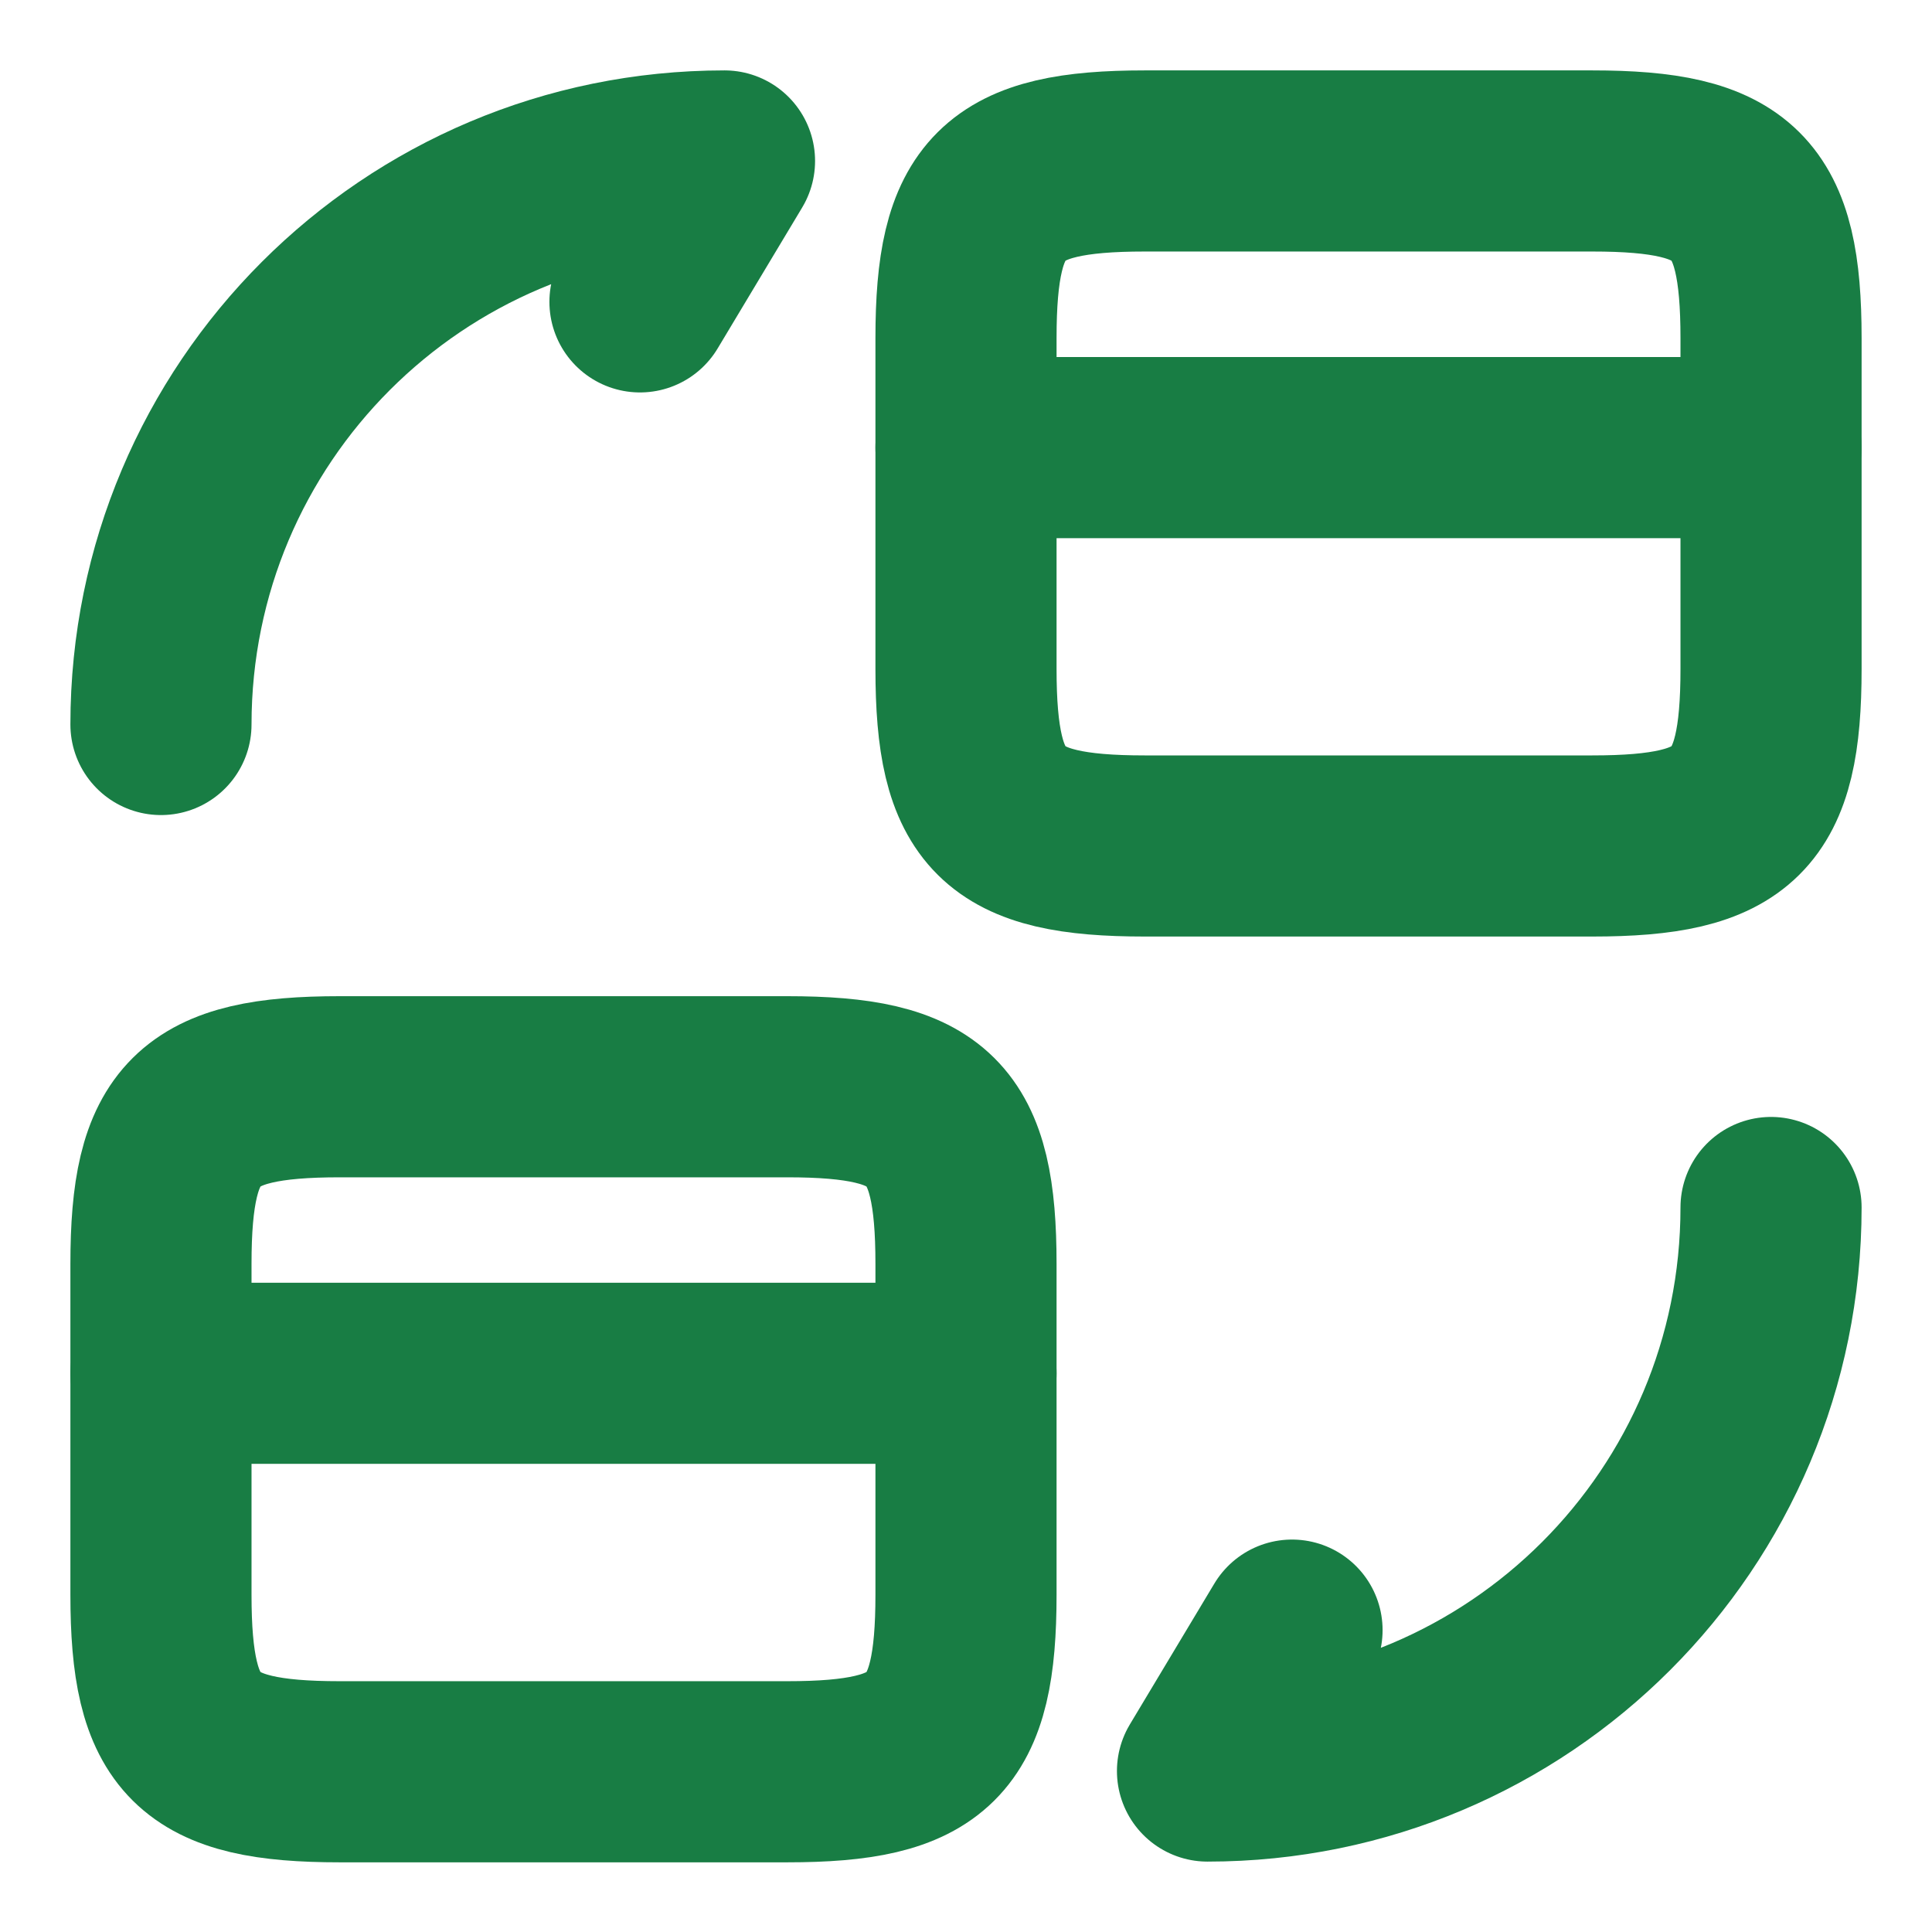 <svg width="16" height="16" viewBox="0 0 16 16" fill="none" xmlns="http://www.w3.org/2000/svg">
<path d="M8 3.707H14.667" stroke="#187D44" stroke-width="1.5" stroke-miterlimit="10" stroke-linecap="round" stroke-linejoin="round"/>
<path d="M9.48 1.333H13.187C14.373 1.333 14.667 1.626 14.667 2.8V5.54C14.667 6.713 14.373 7.006 13.187 7.006H9.48C8.293 7.006 8 6.713 8 5.54V2.8C8 1.626 8.293 1.333 9.48 1.333Z" stroke="#187D44" stroke-width="1.5" stroke-linecap="round" stroke-linejoin="round"/>
<path d="M1.333 11.373H8" stroke="#187D44" stroke-width="1.5" stroke-miterlimit="10" stroke-linecap="round" stroke-linejoin="round"/>
<path d="M2.813 9H6.52C7.707 9 8 9.293 8 10.467V13.207C8 14.38 7.707 14.673 6.52 14.673H2.813C1.627 14.673 1.333 14.38 1.333 13.207V10.467C1.333 9.293 1.627 9 2.813 9Z" stroke="#187D44" stroke-width="1.5" stroke-linecap="round" stroke-linejoin="round"/>
<path d="M14.667 10C14.667 12.58 12.58 14.667 10 14.667L10.7 13.5" stroke="#187D44" stroke-width="1.5" stroke-linecap="round" stroke-linejoin="round"/>
<path d="M1.333 6C1.333 3.42 3.42 1.333 6 1.333L5.3 2.5" stroke="#187D44" stroke-width="1.5" stroke-linecap="round" stroke-linejoin="round"/>
</svg>
